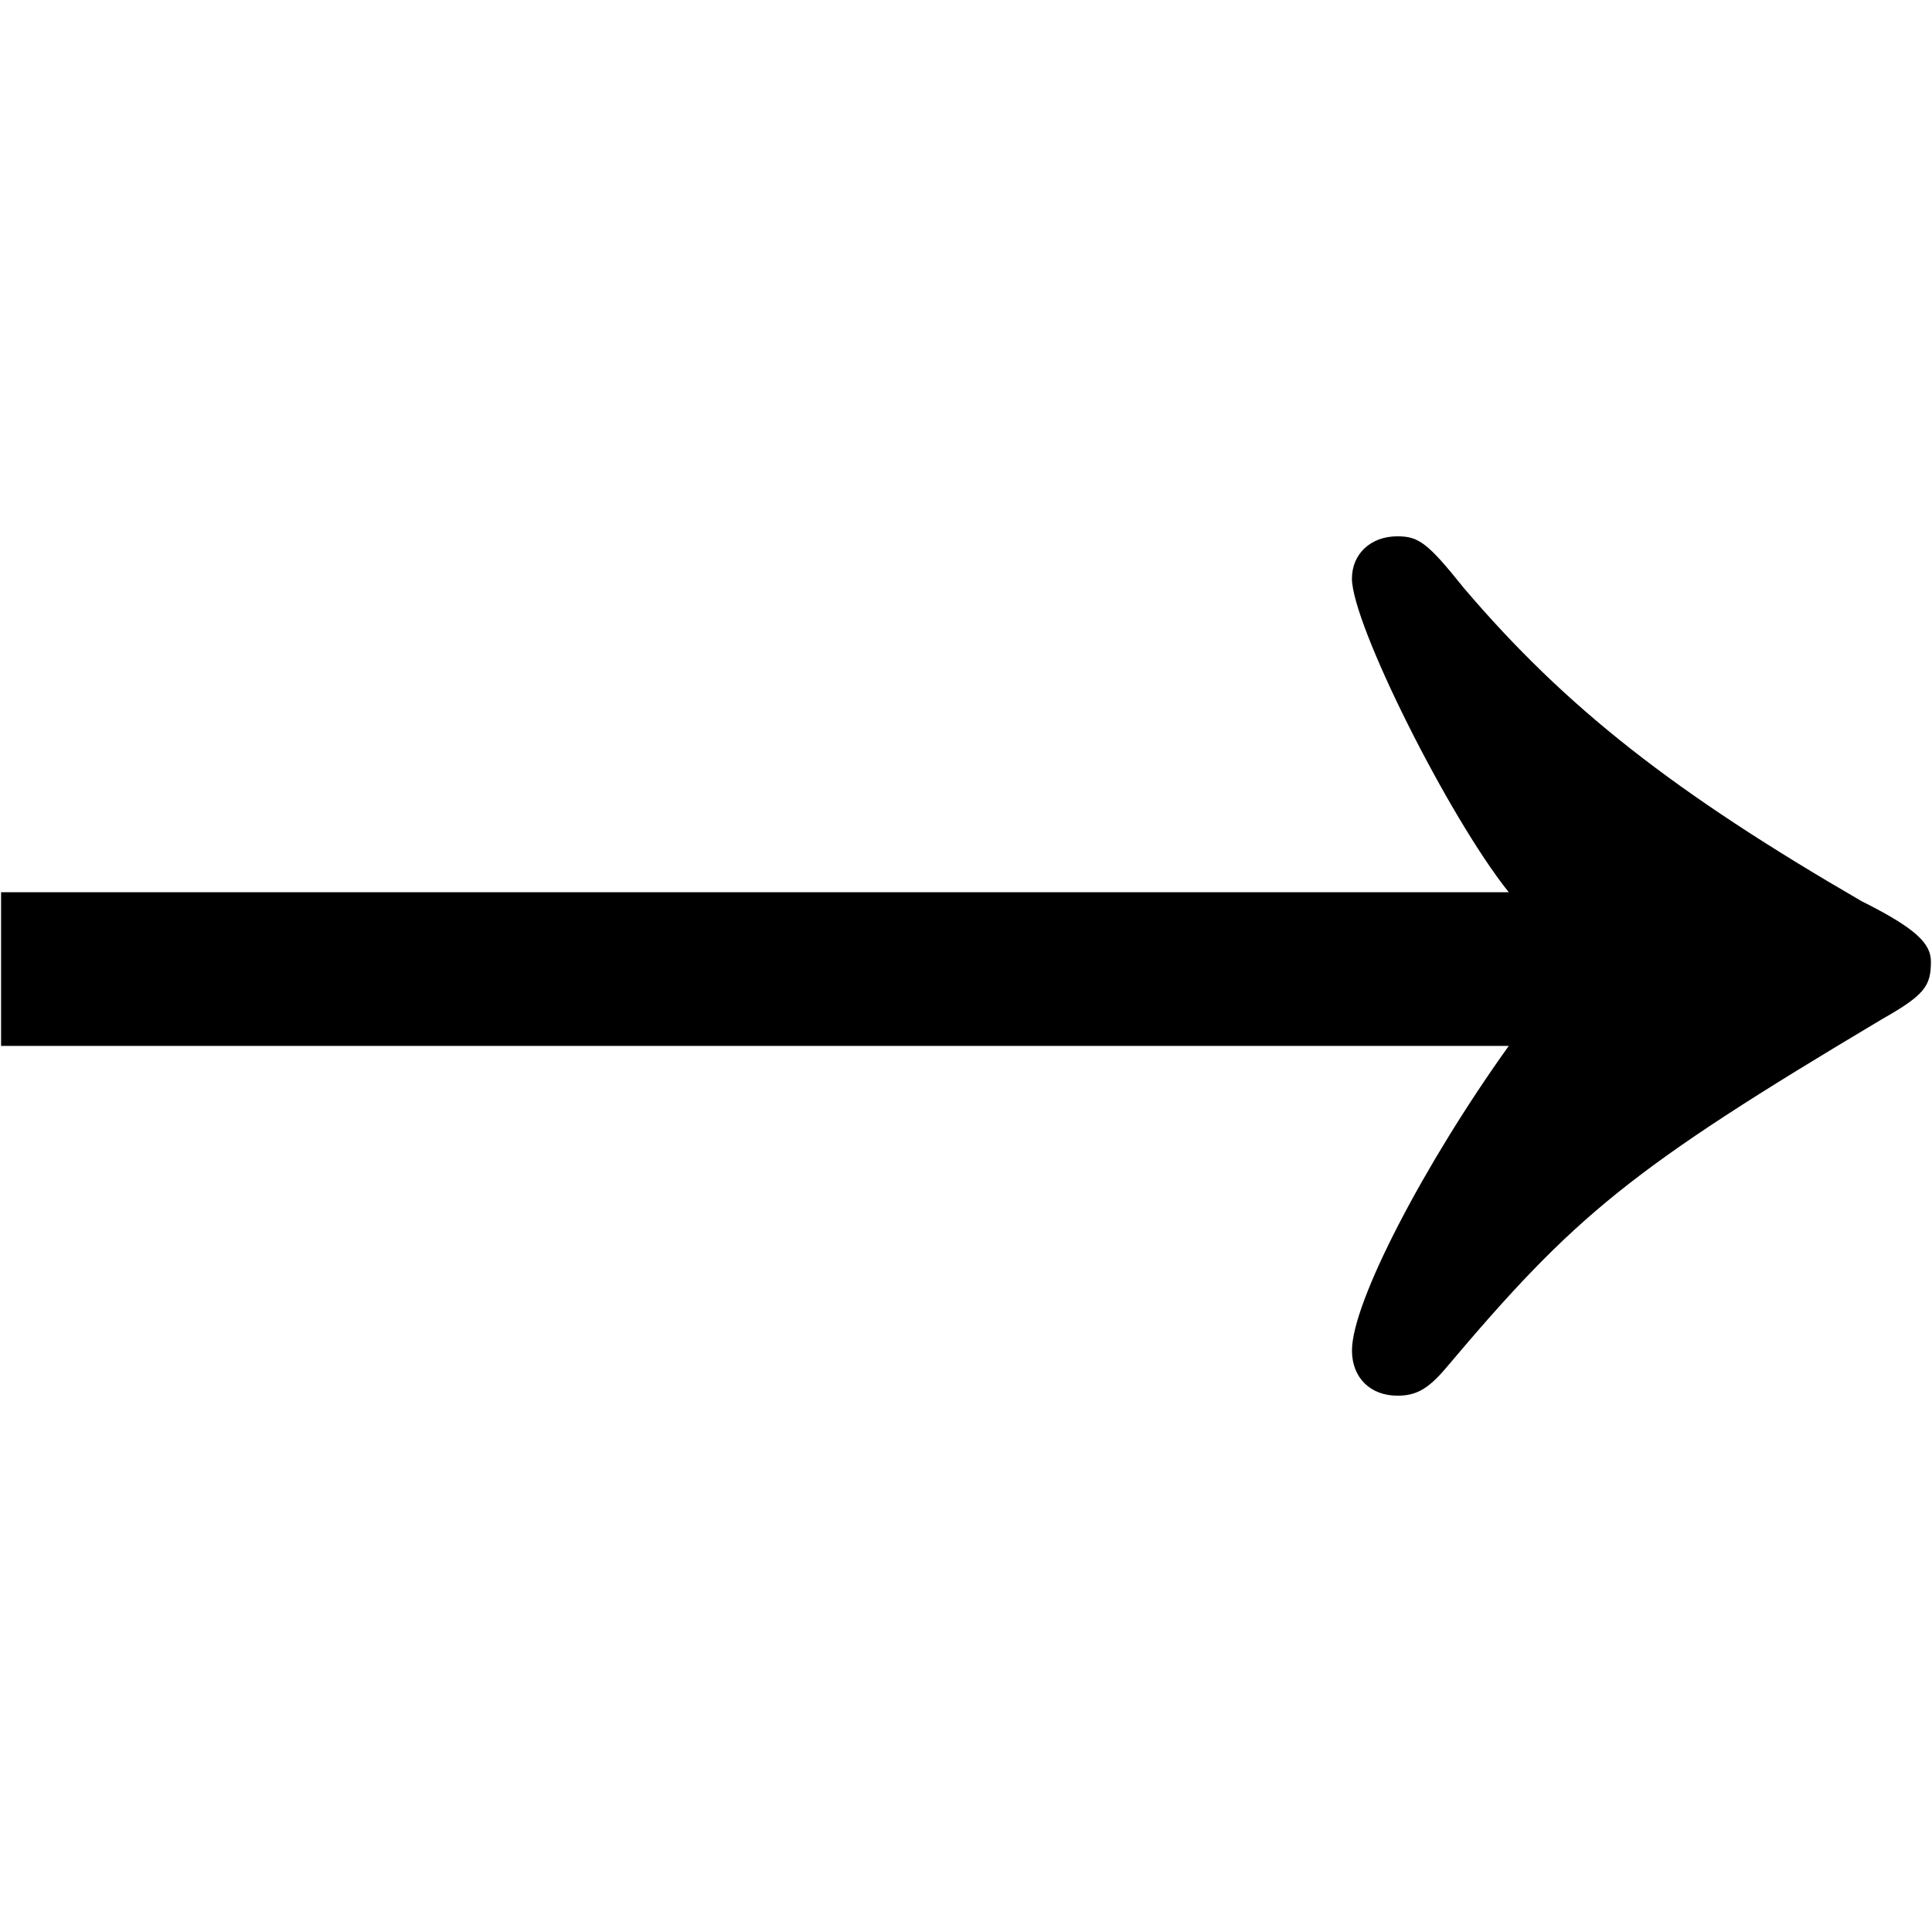 <?xml version="1.0" encoding="utf-8"?>
<!-- Generator: Adobe Illustrator 16.0.0, SVG Export Plug-In . SVG Version: 6.00 Build 0)  -->
<!DOCTYPE svg PUBLIC "-//W3C//DTD SVG 1.1//EN" "http://www.w3.org/Graphics/SVG/1.1/DTD/svg11.dtd">
<svg version="1.1" id="Layer_1" xmlns="http://www.w3.org/2000/svg" xmlns:xlink="http://www.w3.org/1999/xlink" x="0px" y="0px"
	 width="50px" height="50px" viewBox="0 0 50 50" enable-background="new 0 0 50 50" xml:space="preserve">
<g>
	<path d="M0.028,23.09h39.018c-1.562-1.953-4.058-6.947-4.058-8.117c0-0.625,0.473-1.093,1.175-1.093
		c0.545,0,0.778,0.158,1.713,1.328c2.656,3.123,5.463,5.309,10.306,8.117c1.402,0.7,1.79,1.093,1.79,1.56
		c0,0.626-0.154,0.86-1.247,1.48c-6.556,3.905-7.959,5.075-11.315,9.052c-0.468,0.55-0.778,0.703-1.246,0.703
		c-0.702,0-1.175-0.467-1.175-1.17c0-1.247,1.876-4.836,4.058-7.882H0.028V23.09z"/>
</g>
</svg>
